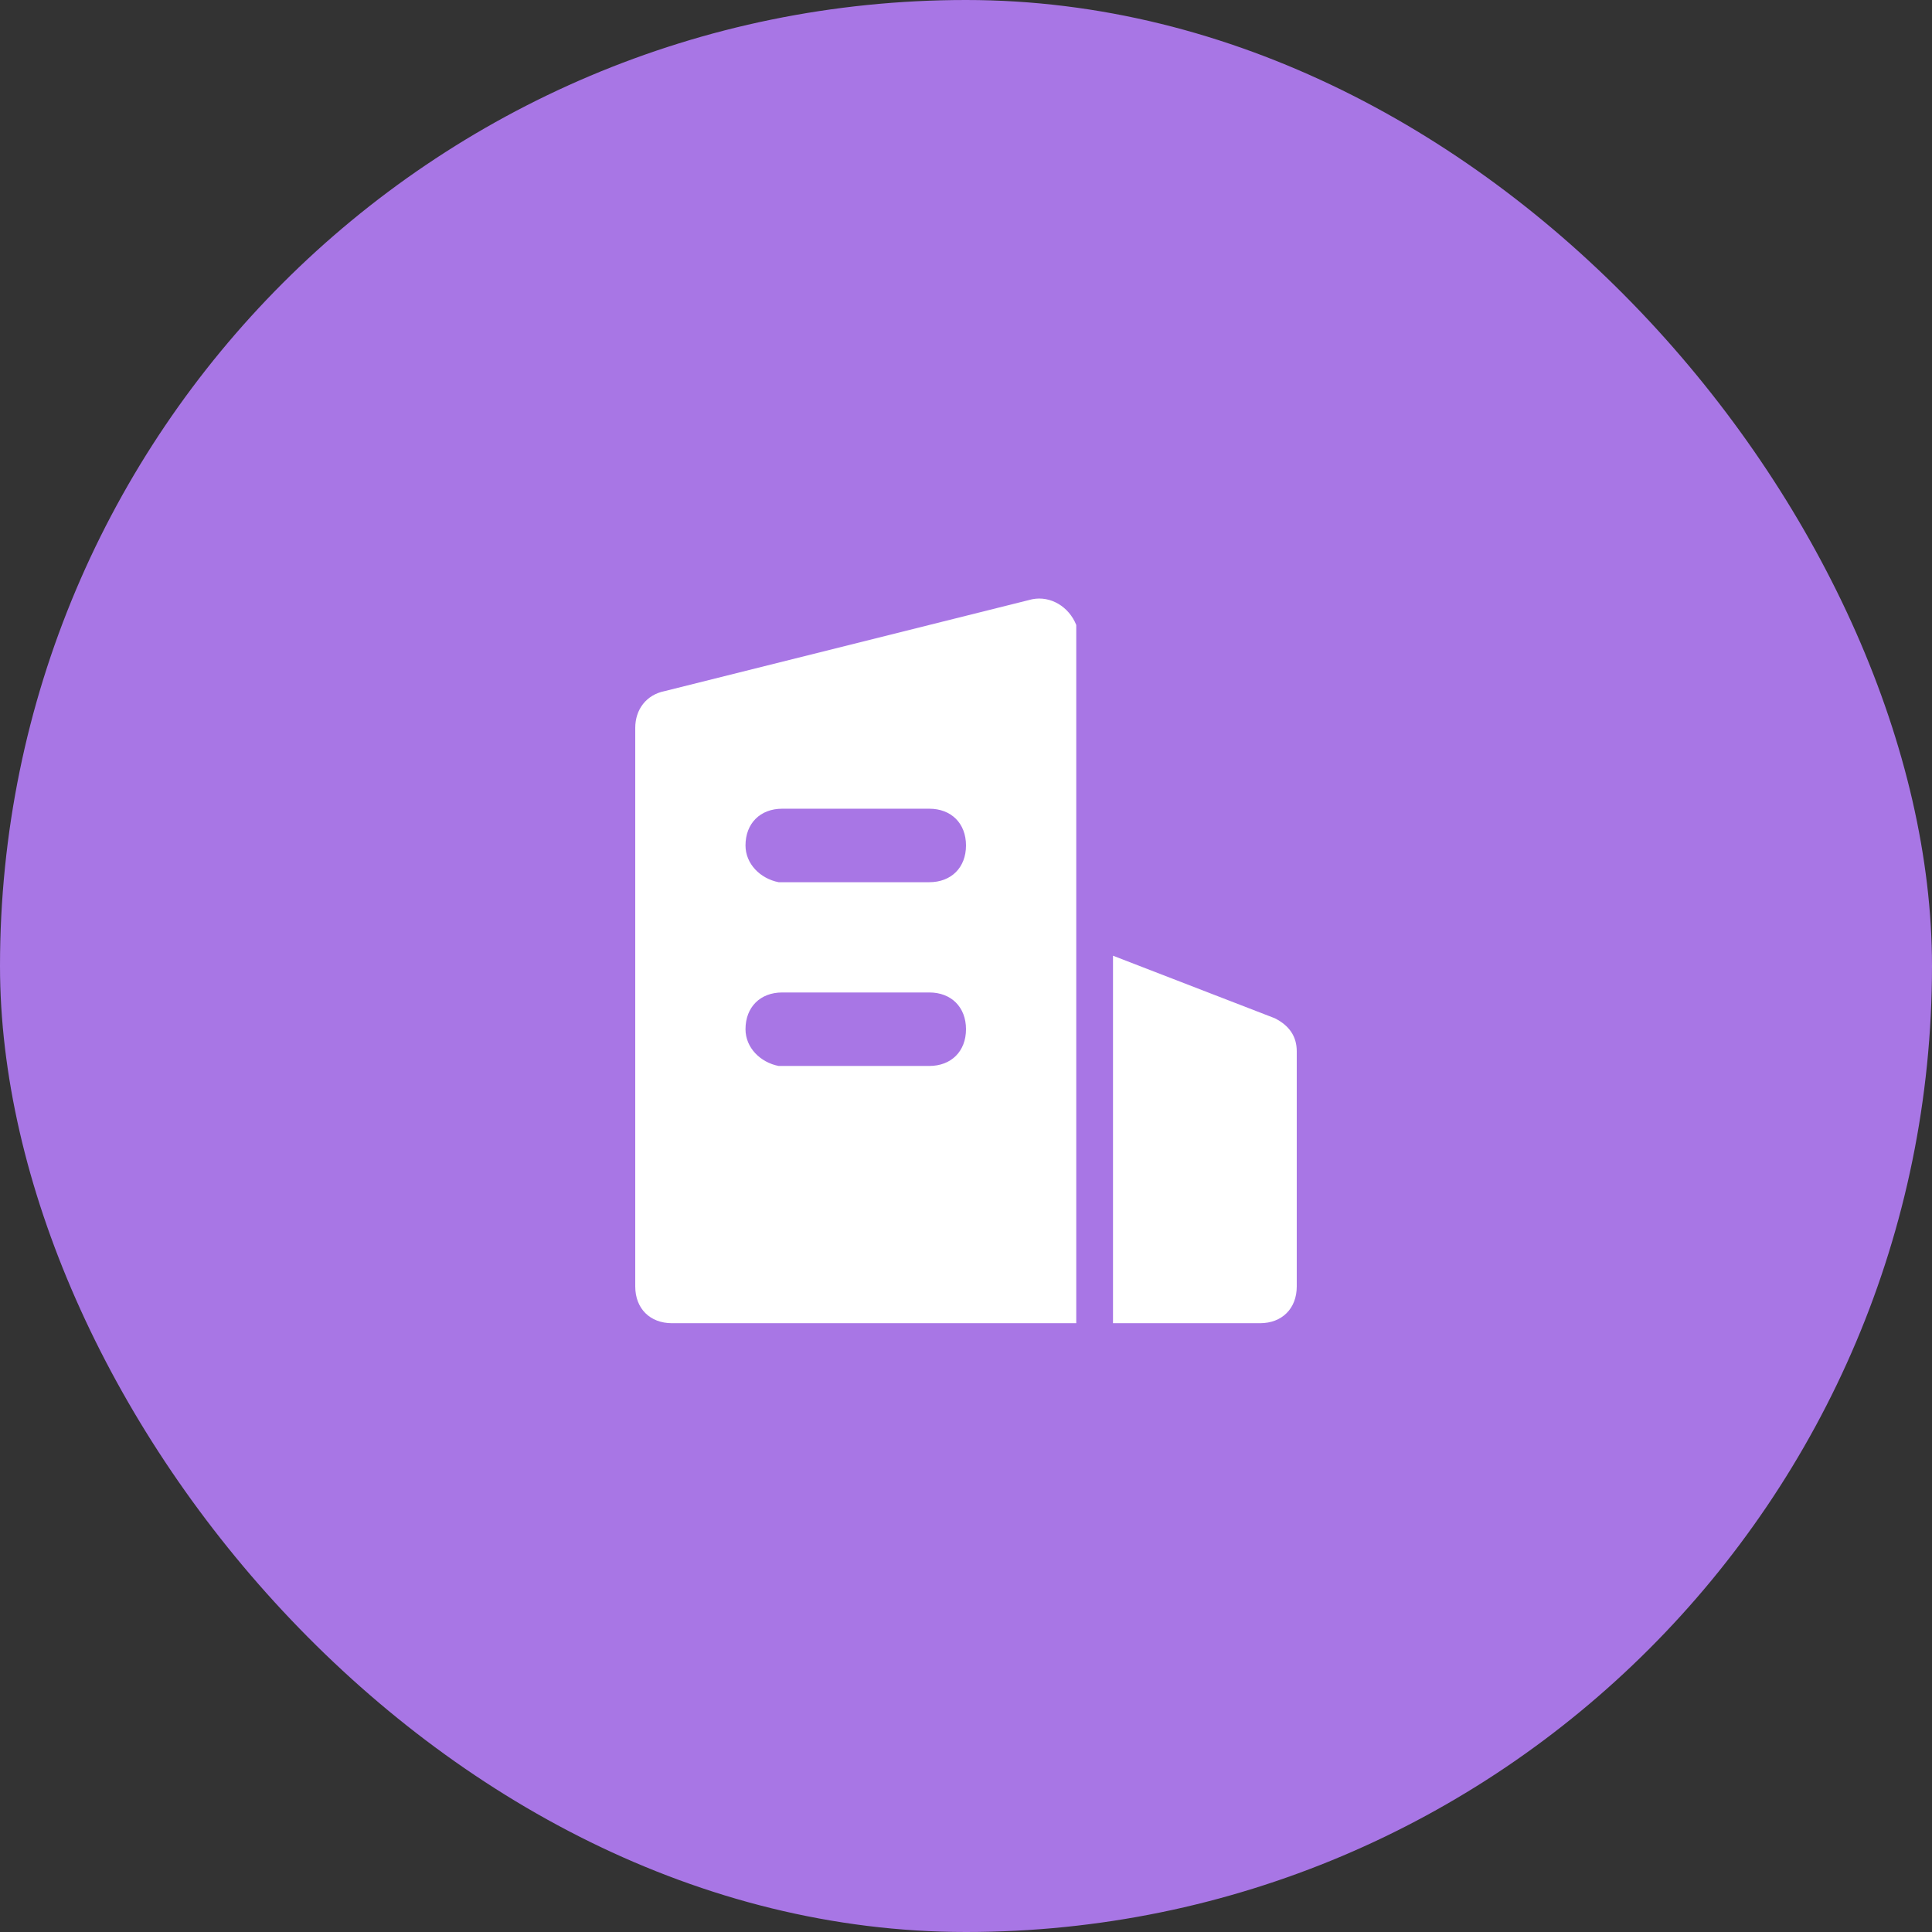 <svg width="46" height="46" viewBox="0 0 46 46" fill="none" xmlns="http://www.w3.org/2000/svg">
<rect x="0" y="0" width="46" height="46" fill="#333333" stroke="none"/>
<rect width="46" height="46" rx="23" fill="#A876E5"/>
<path d="M25.625 14.88V31.505H16C15.475 31.505 15.125 31.155 15.125 30.63V17.33C15.125 16.893 15.387 16.543 15.825 16.455L24.575 14.268C25.012 14.18 25.45 14.443 25.625 14.88V14.88ZM26.5 22.755L30.35 24.243C30.7 24.418 30.875 24.68 30.875 25.03V30.63C30.875 31.155 30.525 31.505 30 31.505H26.5V22.755V22.755ZM22.125 23.63H18.625C18.1 23.63 17.75 23.98 17.75 24.505C17.75 24.943 18.1 25.293 18.538 25.38H22.125C22.65 25.38 23 25.03 23 24.505C23 23.98 22.65 23.63 22.125 23.63V23.63ZM22.125 19.255H18.625C18.1 19.255 17.75 19.605 17.75 20.13C17.75 20.568 18.1 20.918 18.538 21.005H22.125C22.65 21.005 23 20.655 23 20.13C23 19.605 22.65 19.255 22.125 19.255V19.255Z" fill="white"/>
</svg>
